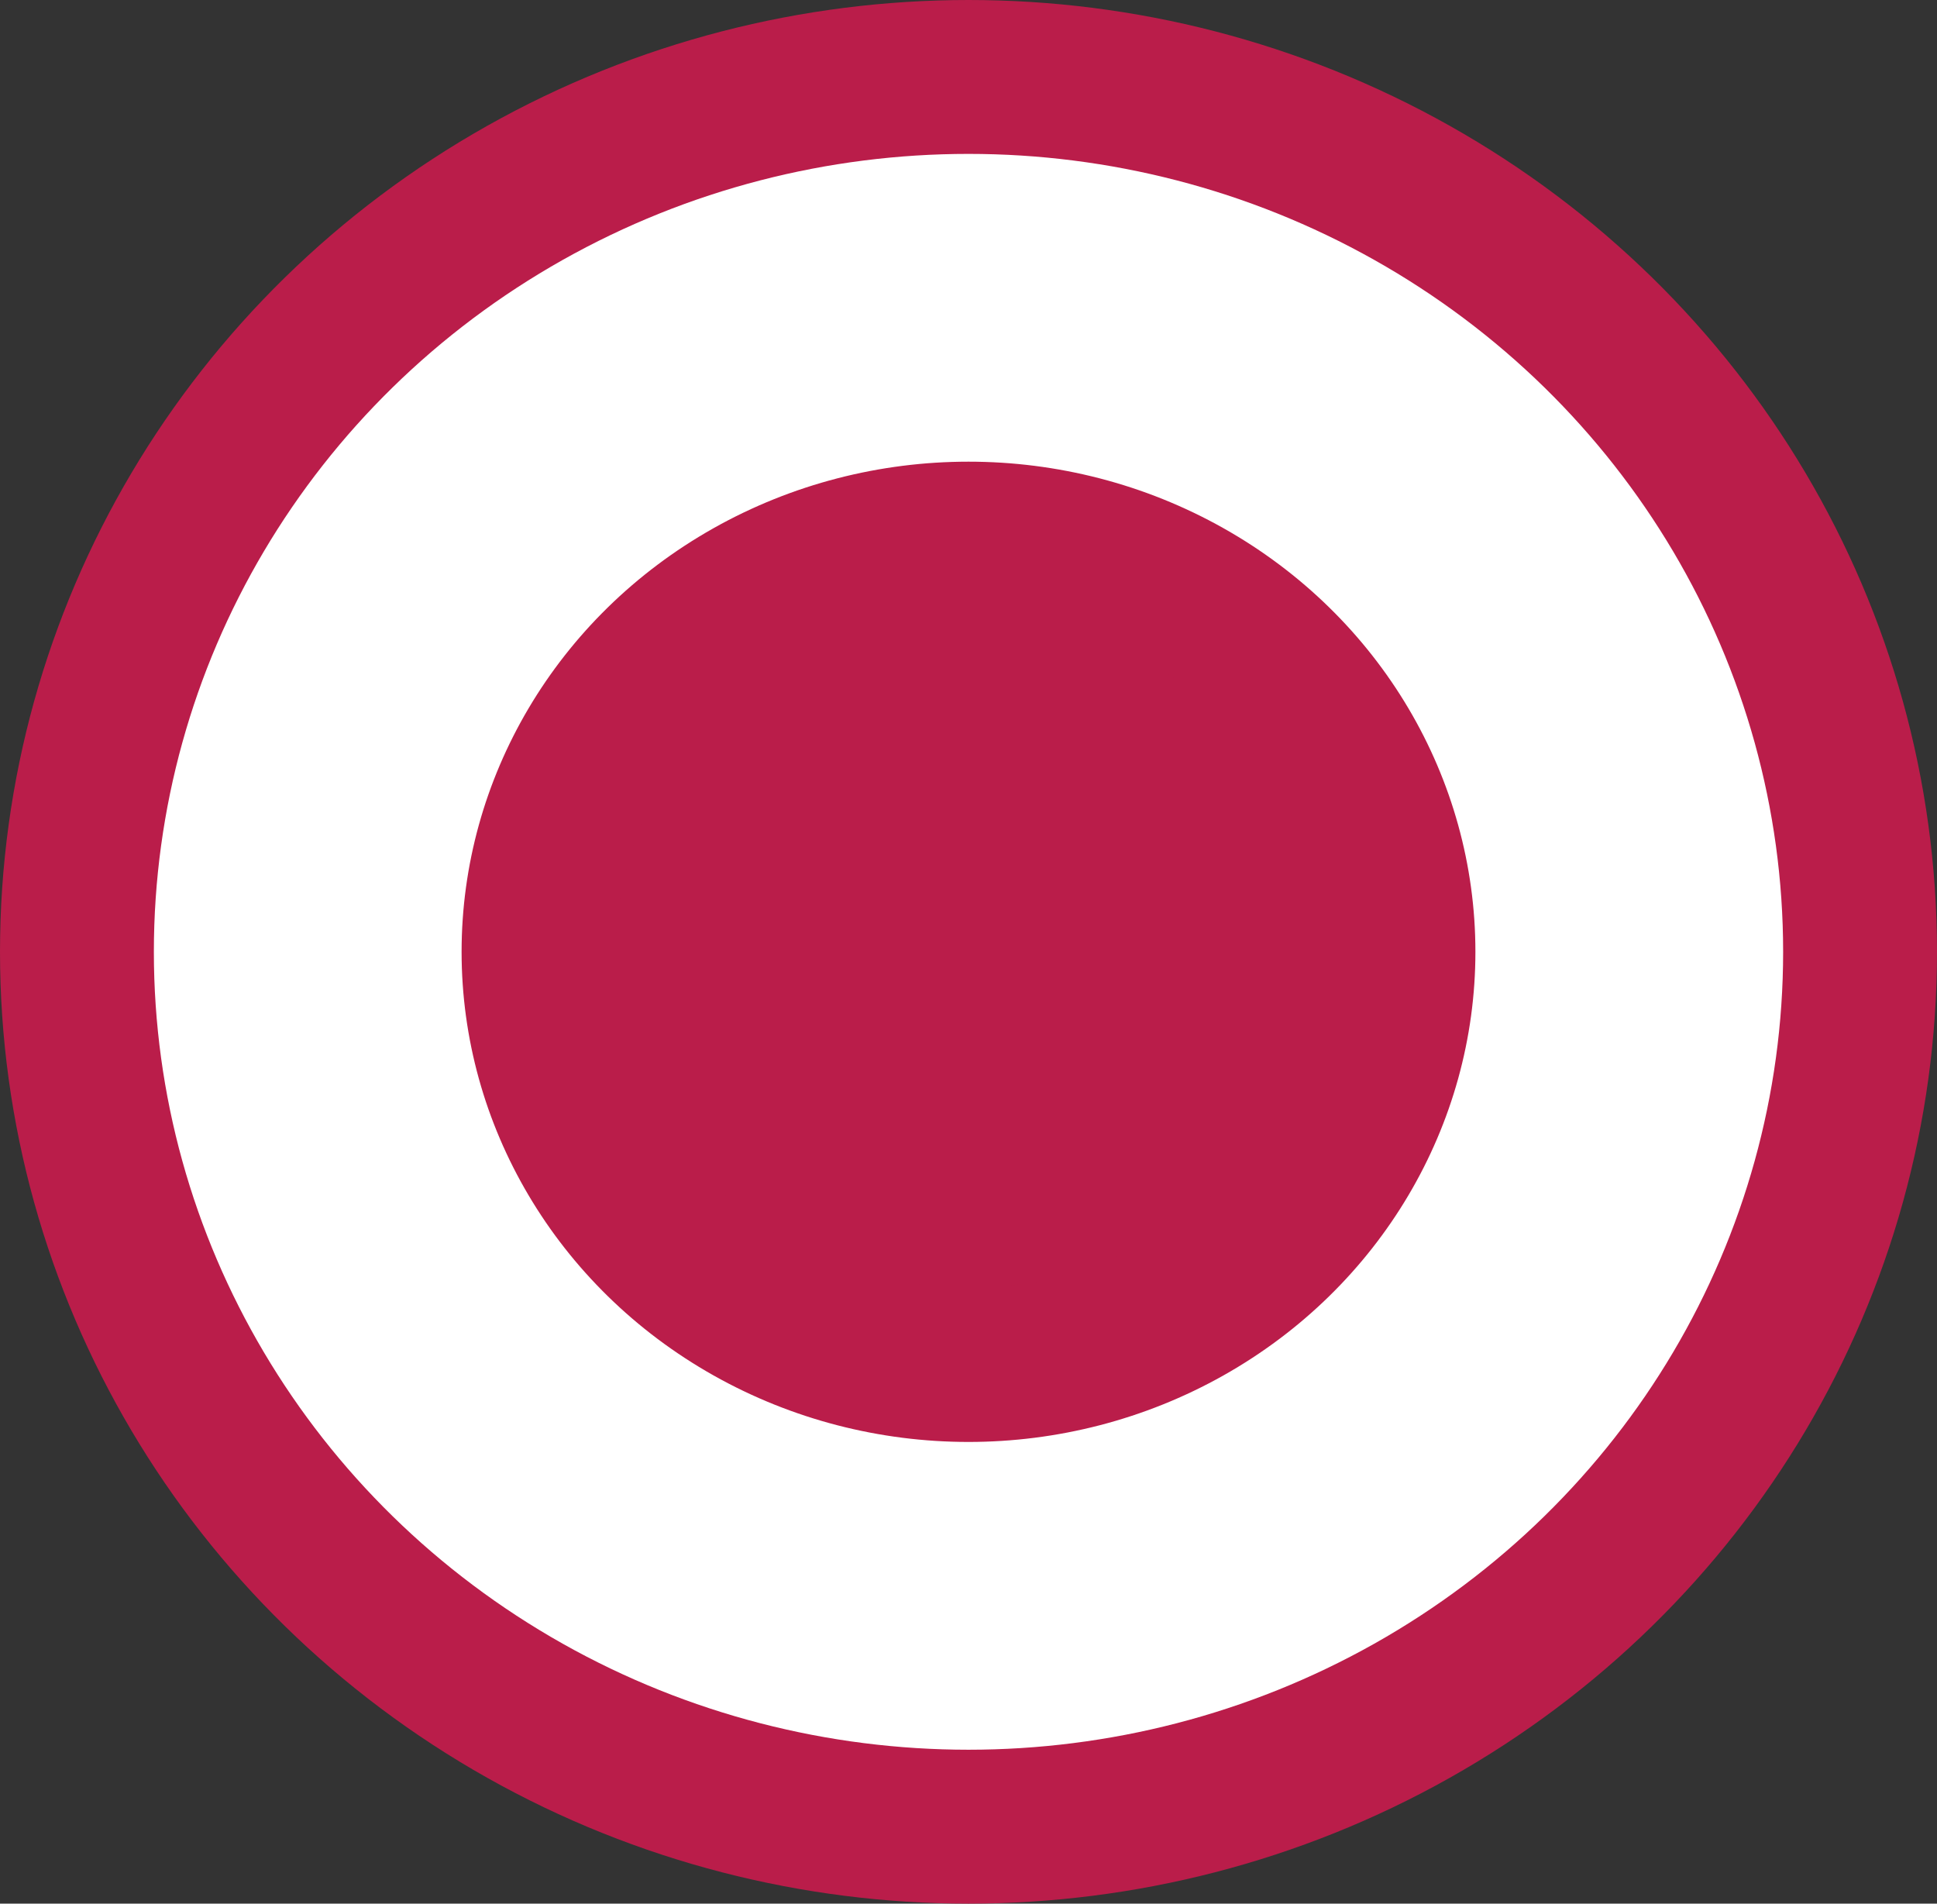 <svg xmlns="http://www.w3.org/2000/svg" xmlns:xlink="http://www.w3.org/1999/xlink" width="25.178" height="24.74" viewBox="0 0 25.178 24.74"><rect x="0" y="0" width="25.178" height="24.74" fill="#333333" stroke="none"/><title>incident</title><defs><ellipse id="a" cx="9.021" cy="8.74" rx="8.589" ry="8.37"/></defs><g transform="translate(3.568 3.63)" fill="none" fill-rule="evenodd"><use xlink:href="#a" width="100%" height="100%" fill="#ba1d4a" stroke="#ba1d4a" stroke-width="8"/><use xlink:href="#a" width="100%" height="100%" stroke="#fff" stroke-width="4"/></g></svg>